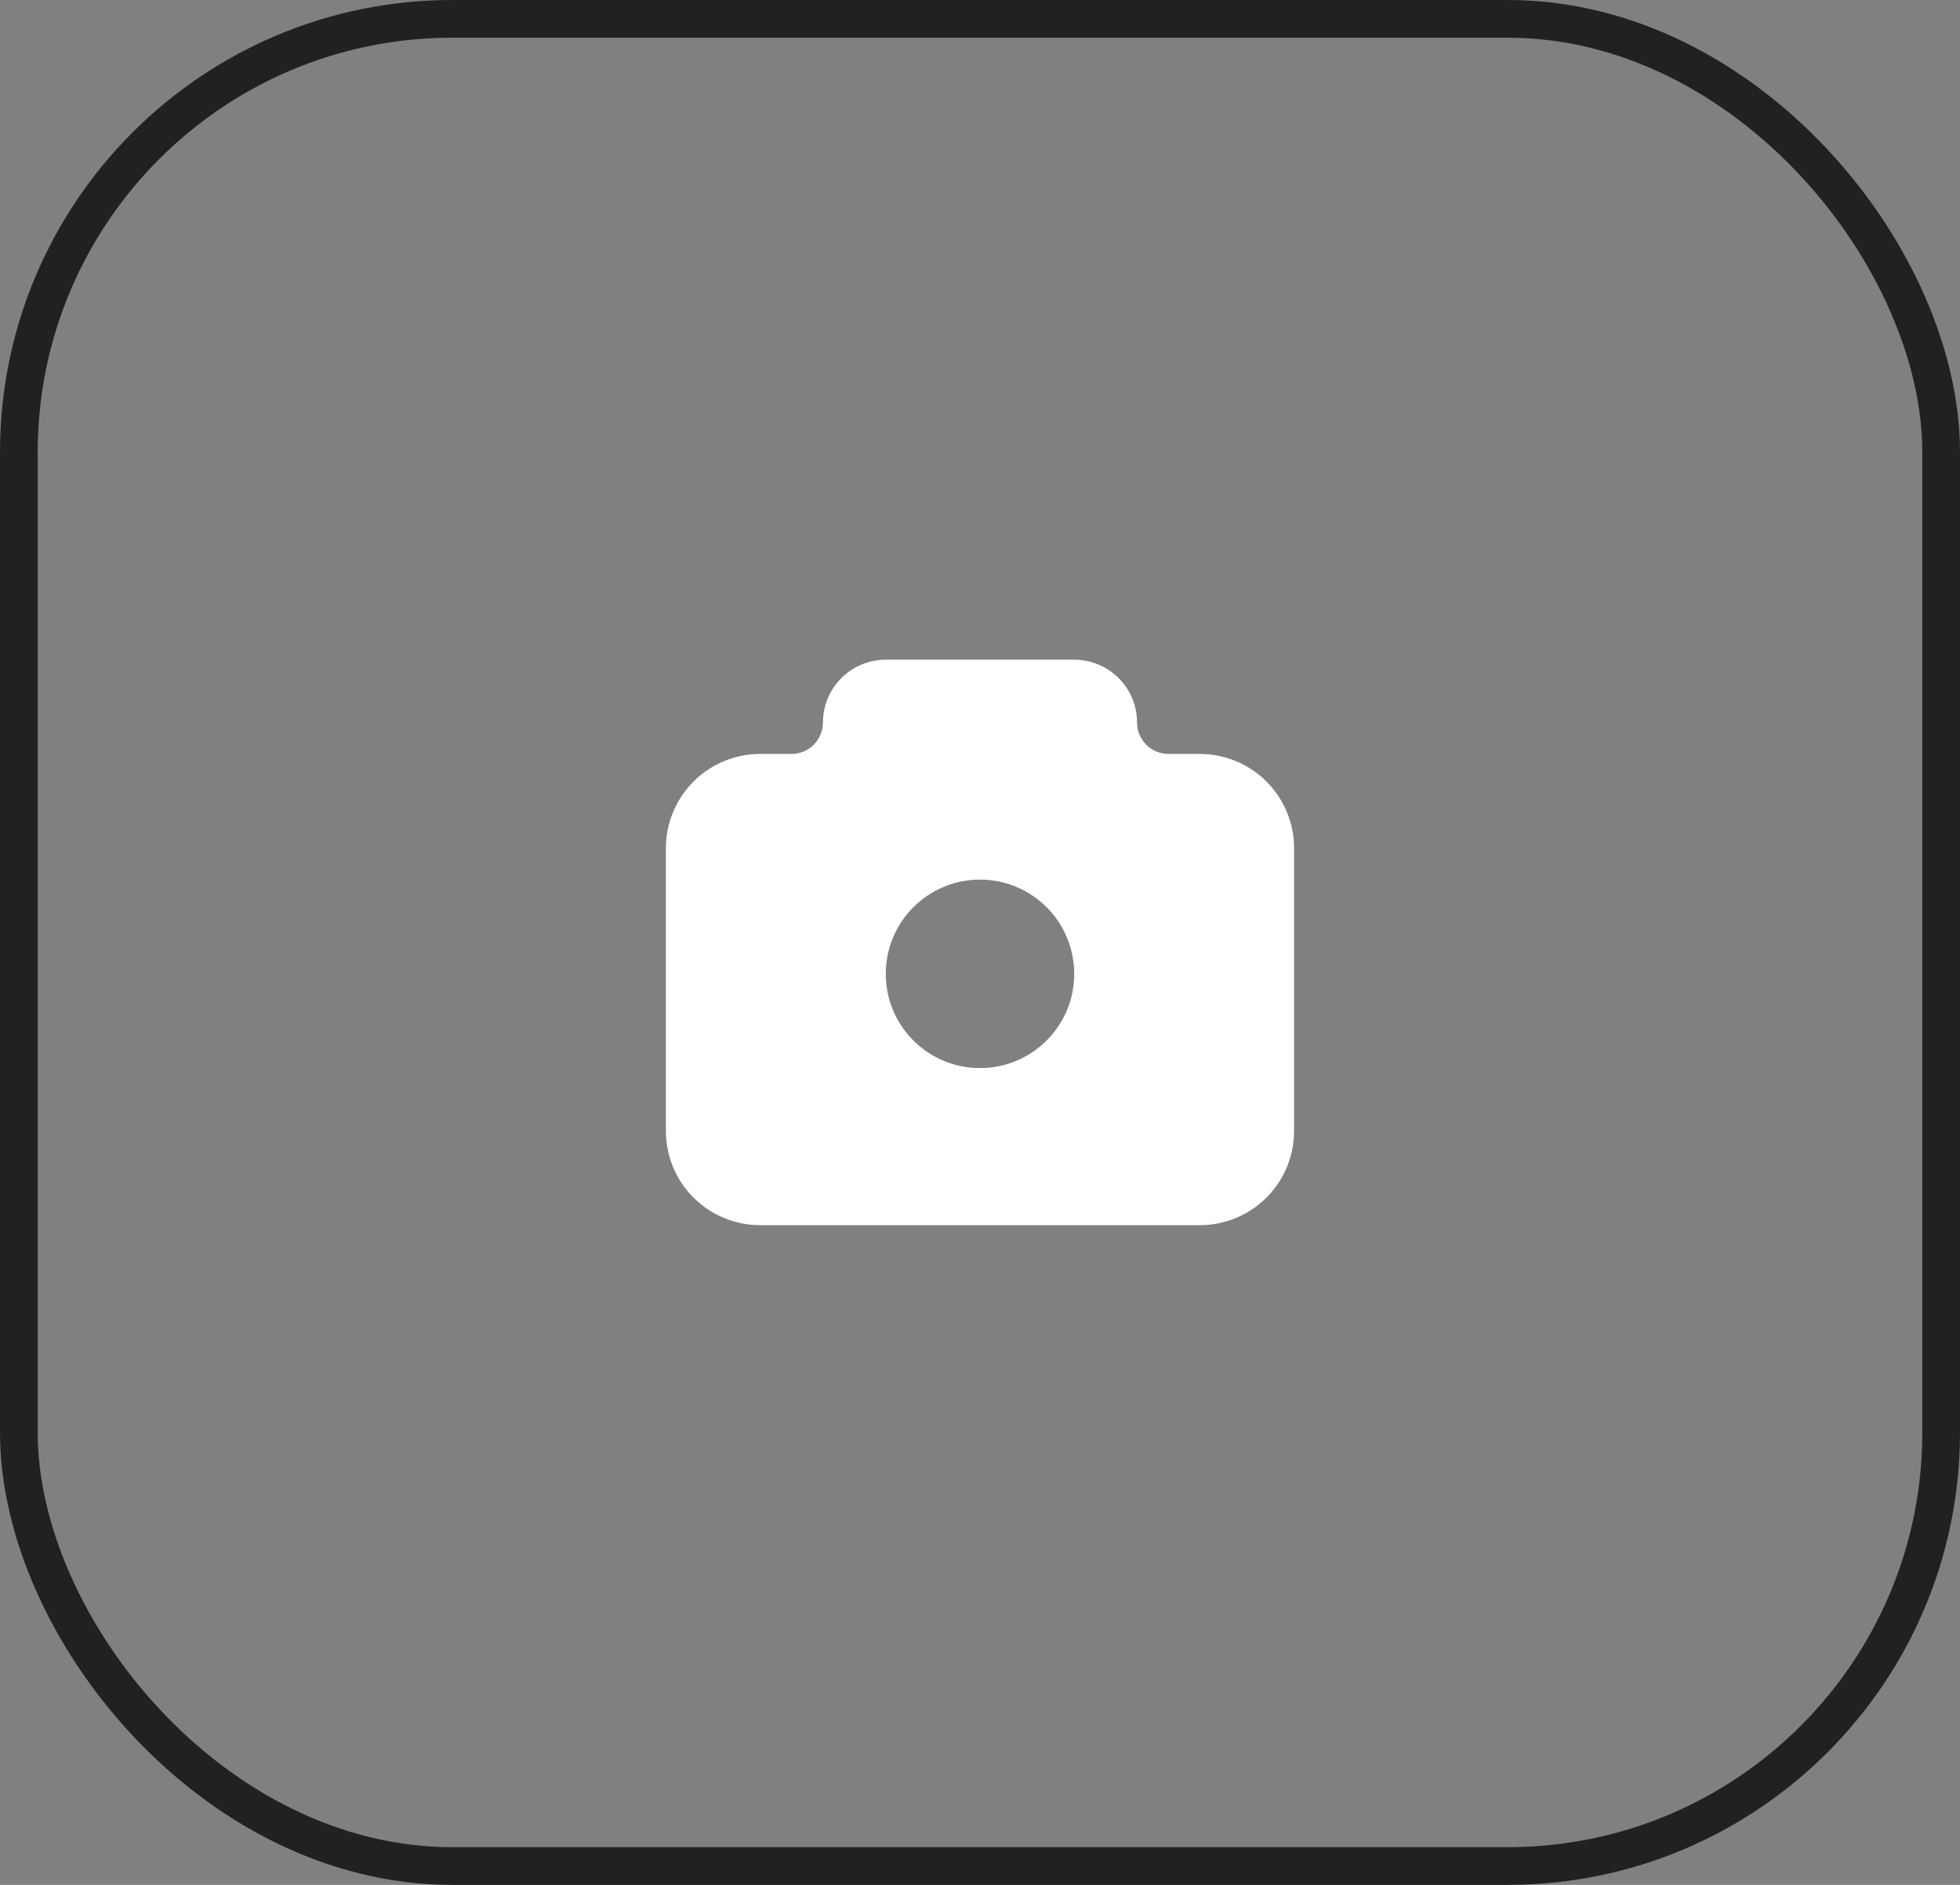 <svg width="52" height="50" viewBox="0 0 52 50" fill="none" xmlns="http://www.w3.org/2000/svg">
<rect x="0" y="0" width="52" height="50" fill="#808080" stroke="none"/>
<rect x="0.5" y="0.5" width="51" height="49" rx="11.5" stroke="#212121"/>
<path d="M28.5 17.5C28.92 17.5 29.325 17.659 29.634 17.945C29.942 18.23 30.131 18.622 30.162 19.042L30.166 19.167C30.166 19.371 30.241 19.568 30.377 19.72C30.513 19.873 30.7 19.97 30.902 19.994L31 20H31.833C32.471 20 33.084 20.244 33.548 20.681C34.012 21.119 34.292 21.717 34.329 22.353L34.333 22.5V30C34.333 30.638 34.09 31.251 33.652 31.715C33.215 32.179 32.616 32.458 31.98 32.496L31.833 32.5H20.166C19.529 32.5 18.915 32.256 18.451 31.819C17.987 31.381 17.708 30.783 17.671 30.147L17.666 30V22.5C17.666 21.862 17.91 21.249 18.348 20.785C18.785 20.321 19.383 20.042 20.02 20.004L20.166 20H21C21.221 20 21.433 19.912 21.589 19.756C21.745 19.6 21.833 19.388 21.833 19.167C21.833 18.746 21.992 18.341 22.278 18.033C22.564 17.725 22.956 17.536 23.375 17.504L23.5 17.5H28.5ZM26 23.333C25.38 23.333 24.783 23.563 24.323 23.979C23.864 24.394 23.575 24.965 23.512 25.582L23.503 25.708L23.5 25.833L23.503 25.958C23.528 26.447 23.695 26.918 23.984 27.312C24.273 27.706 24.672 28.007 25.131 28.177C25.589 28.347 26.088 28.379 26.564 28.269C27.041 28.158 27.474 27.911 27.811 27.556C28.149 27.202 28.374 26.756 28.461 26.275C28.547 25.793 28.49 25.297 28.297 24.848C28.105 24.398 27.784 24.015 27.376 23.746C26.967 23.477 26.489 23.333 26 23.333Z" fill="white"/>
</svg>
